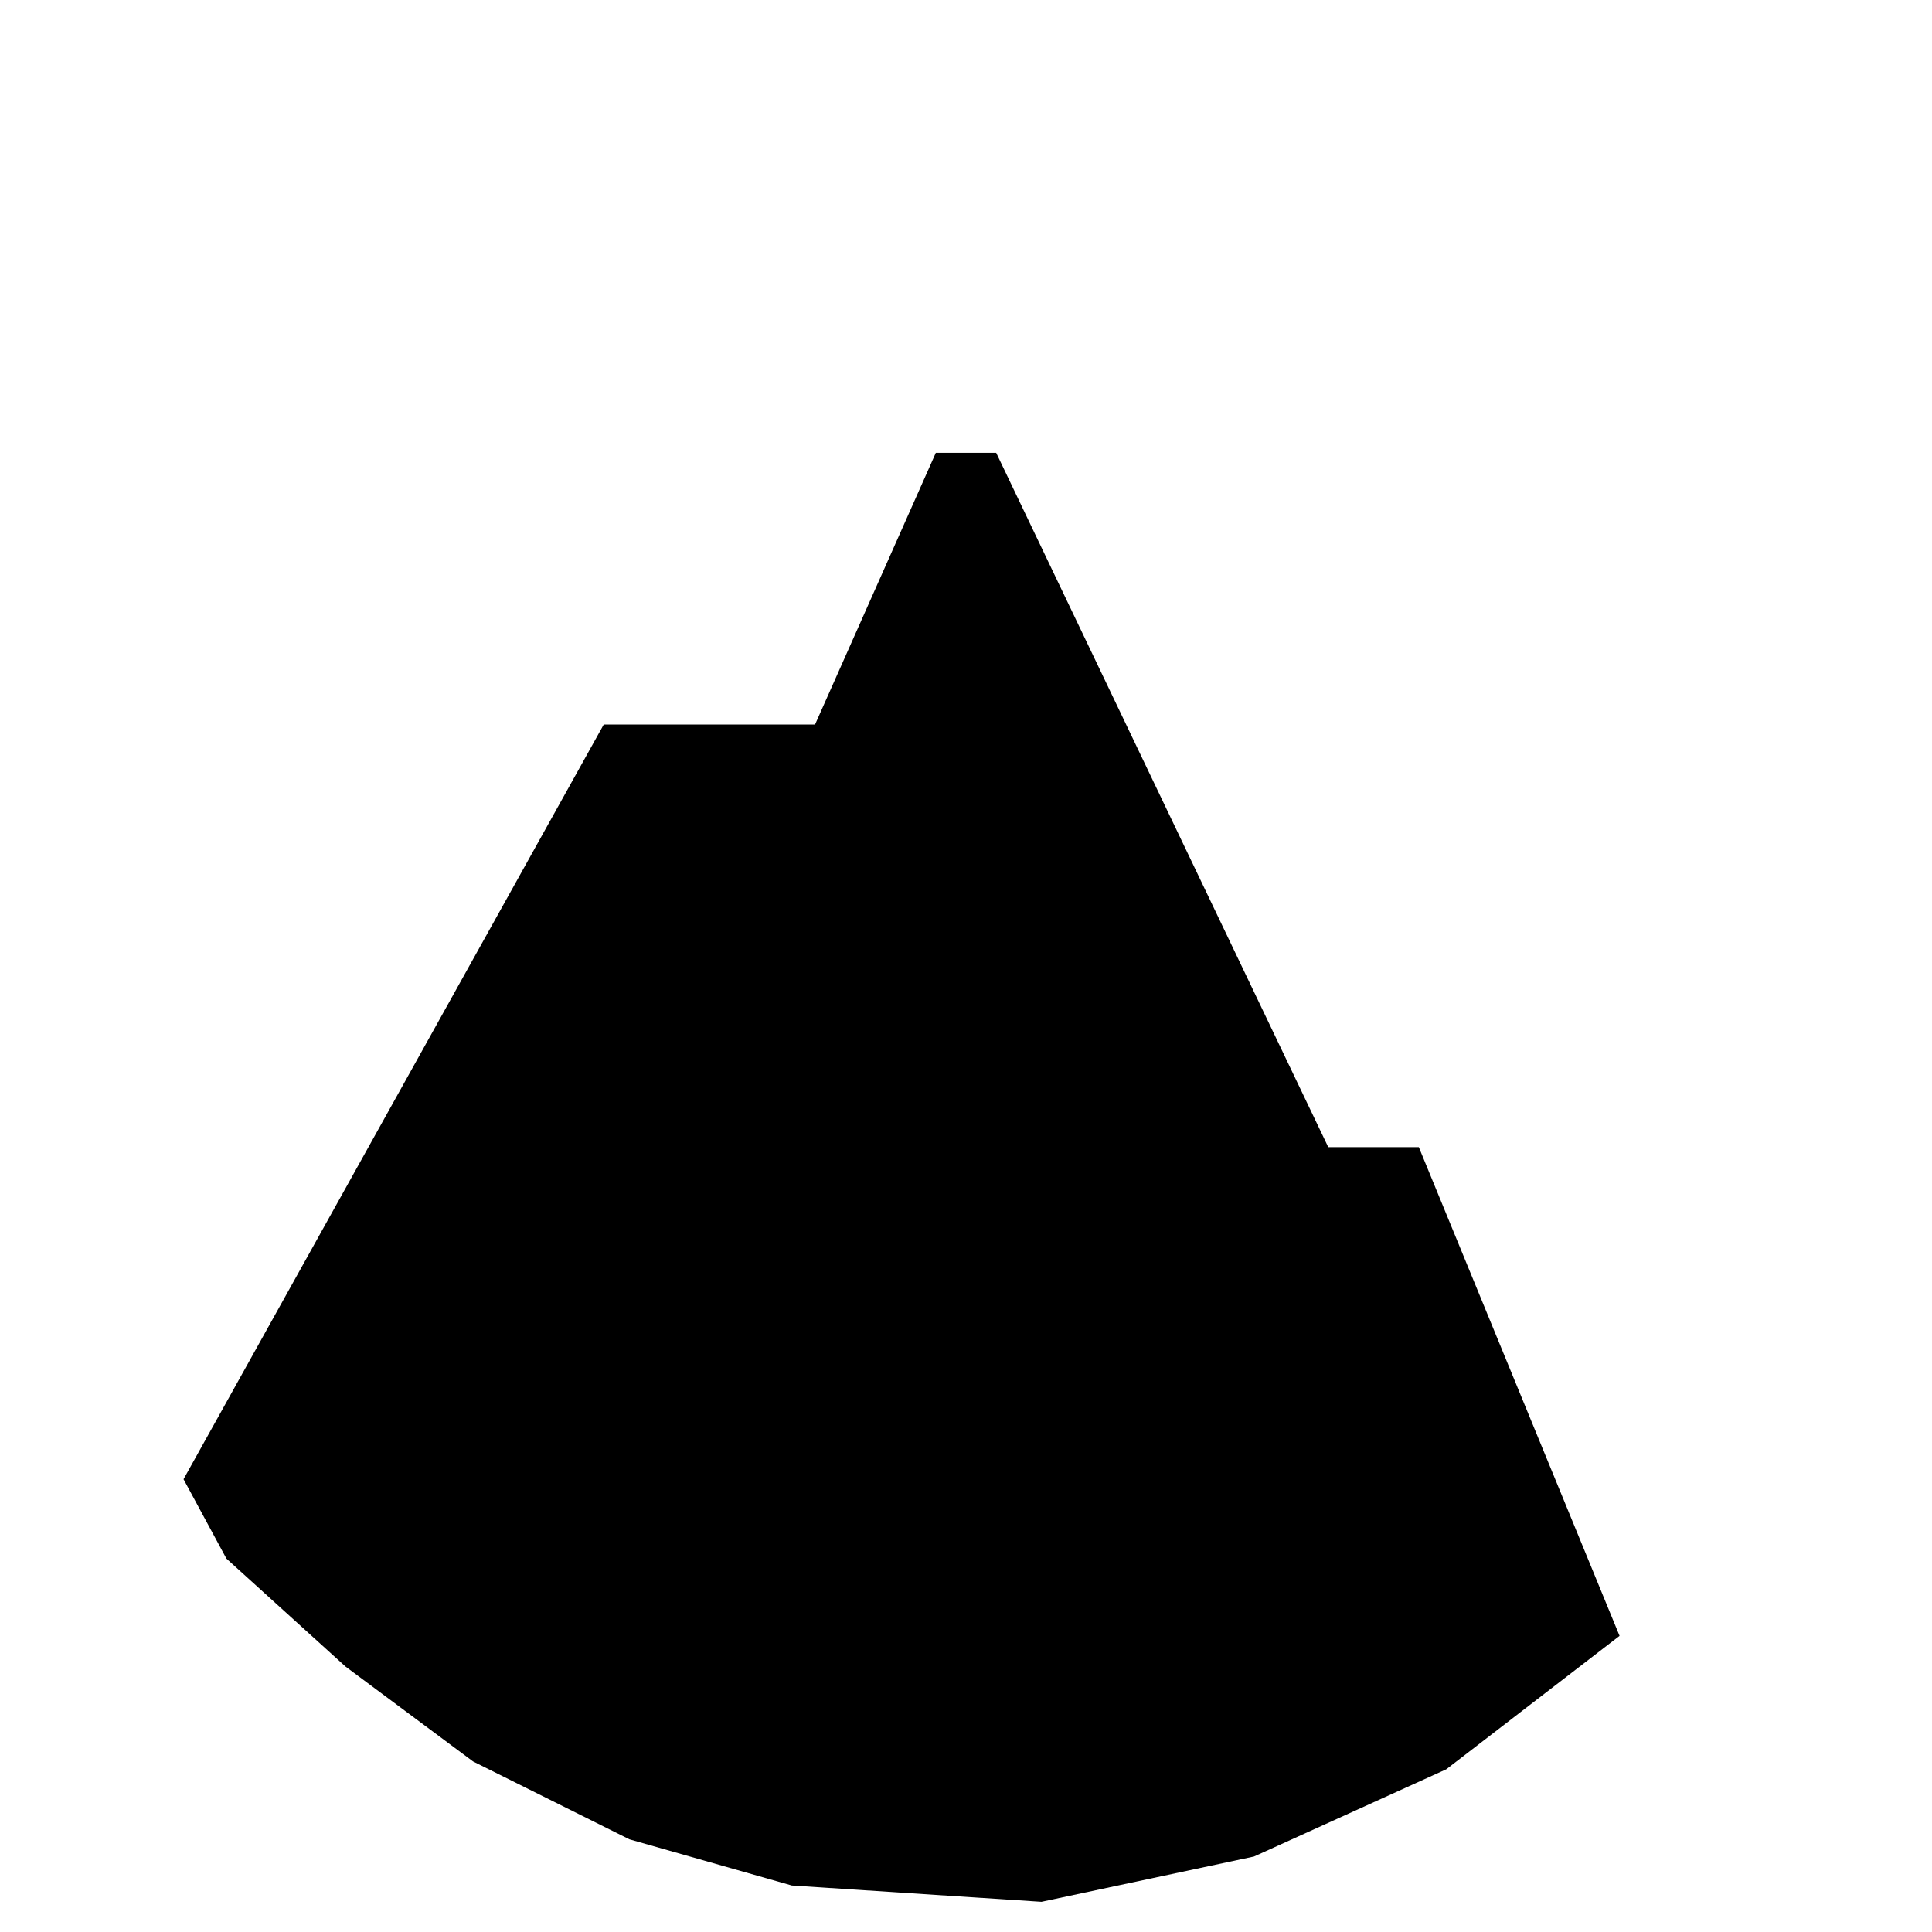 <svg xmlns="http://www.w3.org/2000/svg" viewBox="0 0 64 64">
  <defs>
    <style>
      #whyus-icon-mountain .cls-2 {
        fill: none;
        stroke-miterlimit: 10;
        stroke-width: 2px;
      }
    </style>
  </defs>

  <g id="whyus-icon-mountain">
    <polygon
      class="cls-1 fill-100"
      points="6.08 49 20 24 27 24 31 15 33 15 44 38 47 38 53.65 54.19 47.91 58.61 41.54 61.5 34.5 63 26.23 62.46 20.85 60.93 15.67 58.35 11.45 55.21 7.5 51.63 6.08 49"
    />
    <polyline
      class="cls-2 stroke-base"
      points="52 49 47 38 44 38 33 15 31 15 27 24 20 24 8 46"
    />
    <polyline
      class="cls-2 stroke-base"
      points="59 36 56 30 51 30 48 24 46 24 41 32"
    />
    <line class="cls-2 stroke-base" x1="32" x2="32" y2="15" />
    <polygon class="cls-2 stroke-base" points="43 7 32 7 32 1 43 1 42 4 43 7" />
    <path class="cls-2 stroke-base" d="M10.08,10.08A31,31,0,1,0,63,32" />
    <path class="cls-2 stroke-base" d="M32,58a25.88,25.88,0,0,1-18.38-7.62" />
    <line class="cls-2 stroke-base" x1="32" y1="23" x2="32" y2="25" />
    <line class="cls-2 stroke-base" x1="32" y1="27" x2="32" y2="29" />
    <line class="cls-2 stroke-base" x1="32" y1="31" x2="32" y2="33" />
    <path
      class="cls-2 stroke-base"
      d="M60,19H57a2,2,0,0,0-4,0,4,4,0,0,0-8,0H42"
    />
    <line class="cls-2 stroke-base" x1="62" y1="19" x2="64" y2="19" />
    <line class="cls-2 stroke-base" x1="25" y1="15" x2="18" y2="15" />
    <line class="cls-2 stroke-base" x1="14" y1="15" x2="16" y2="15" />
  </g>
</svg>
